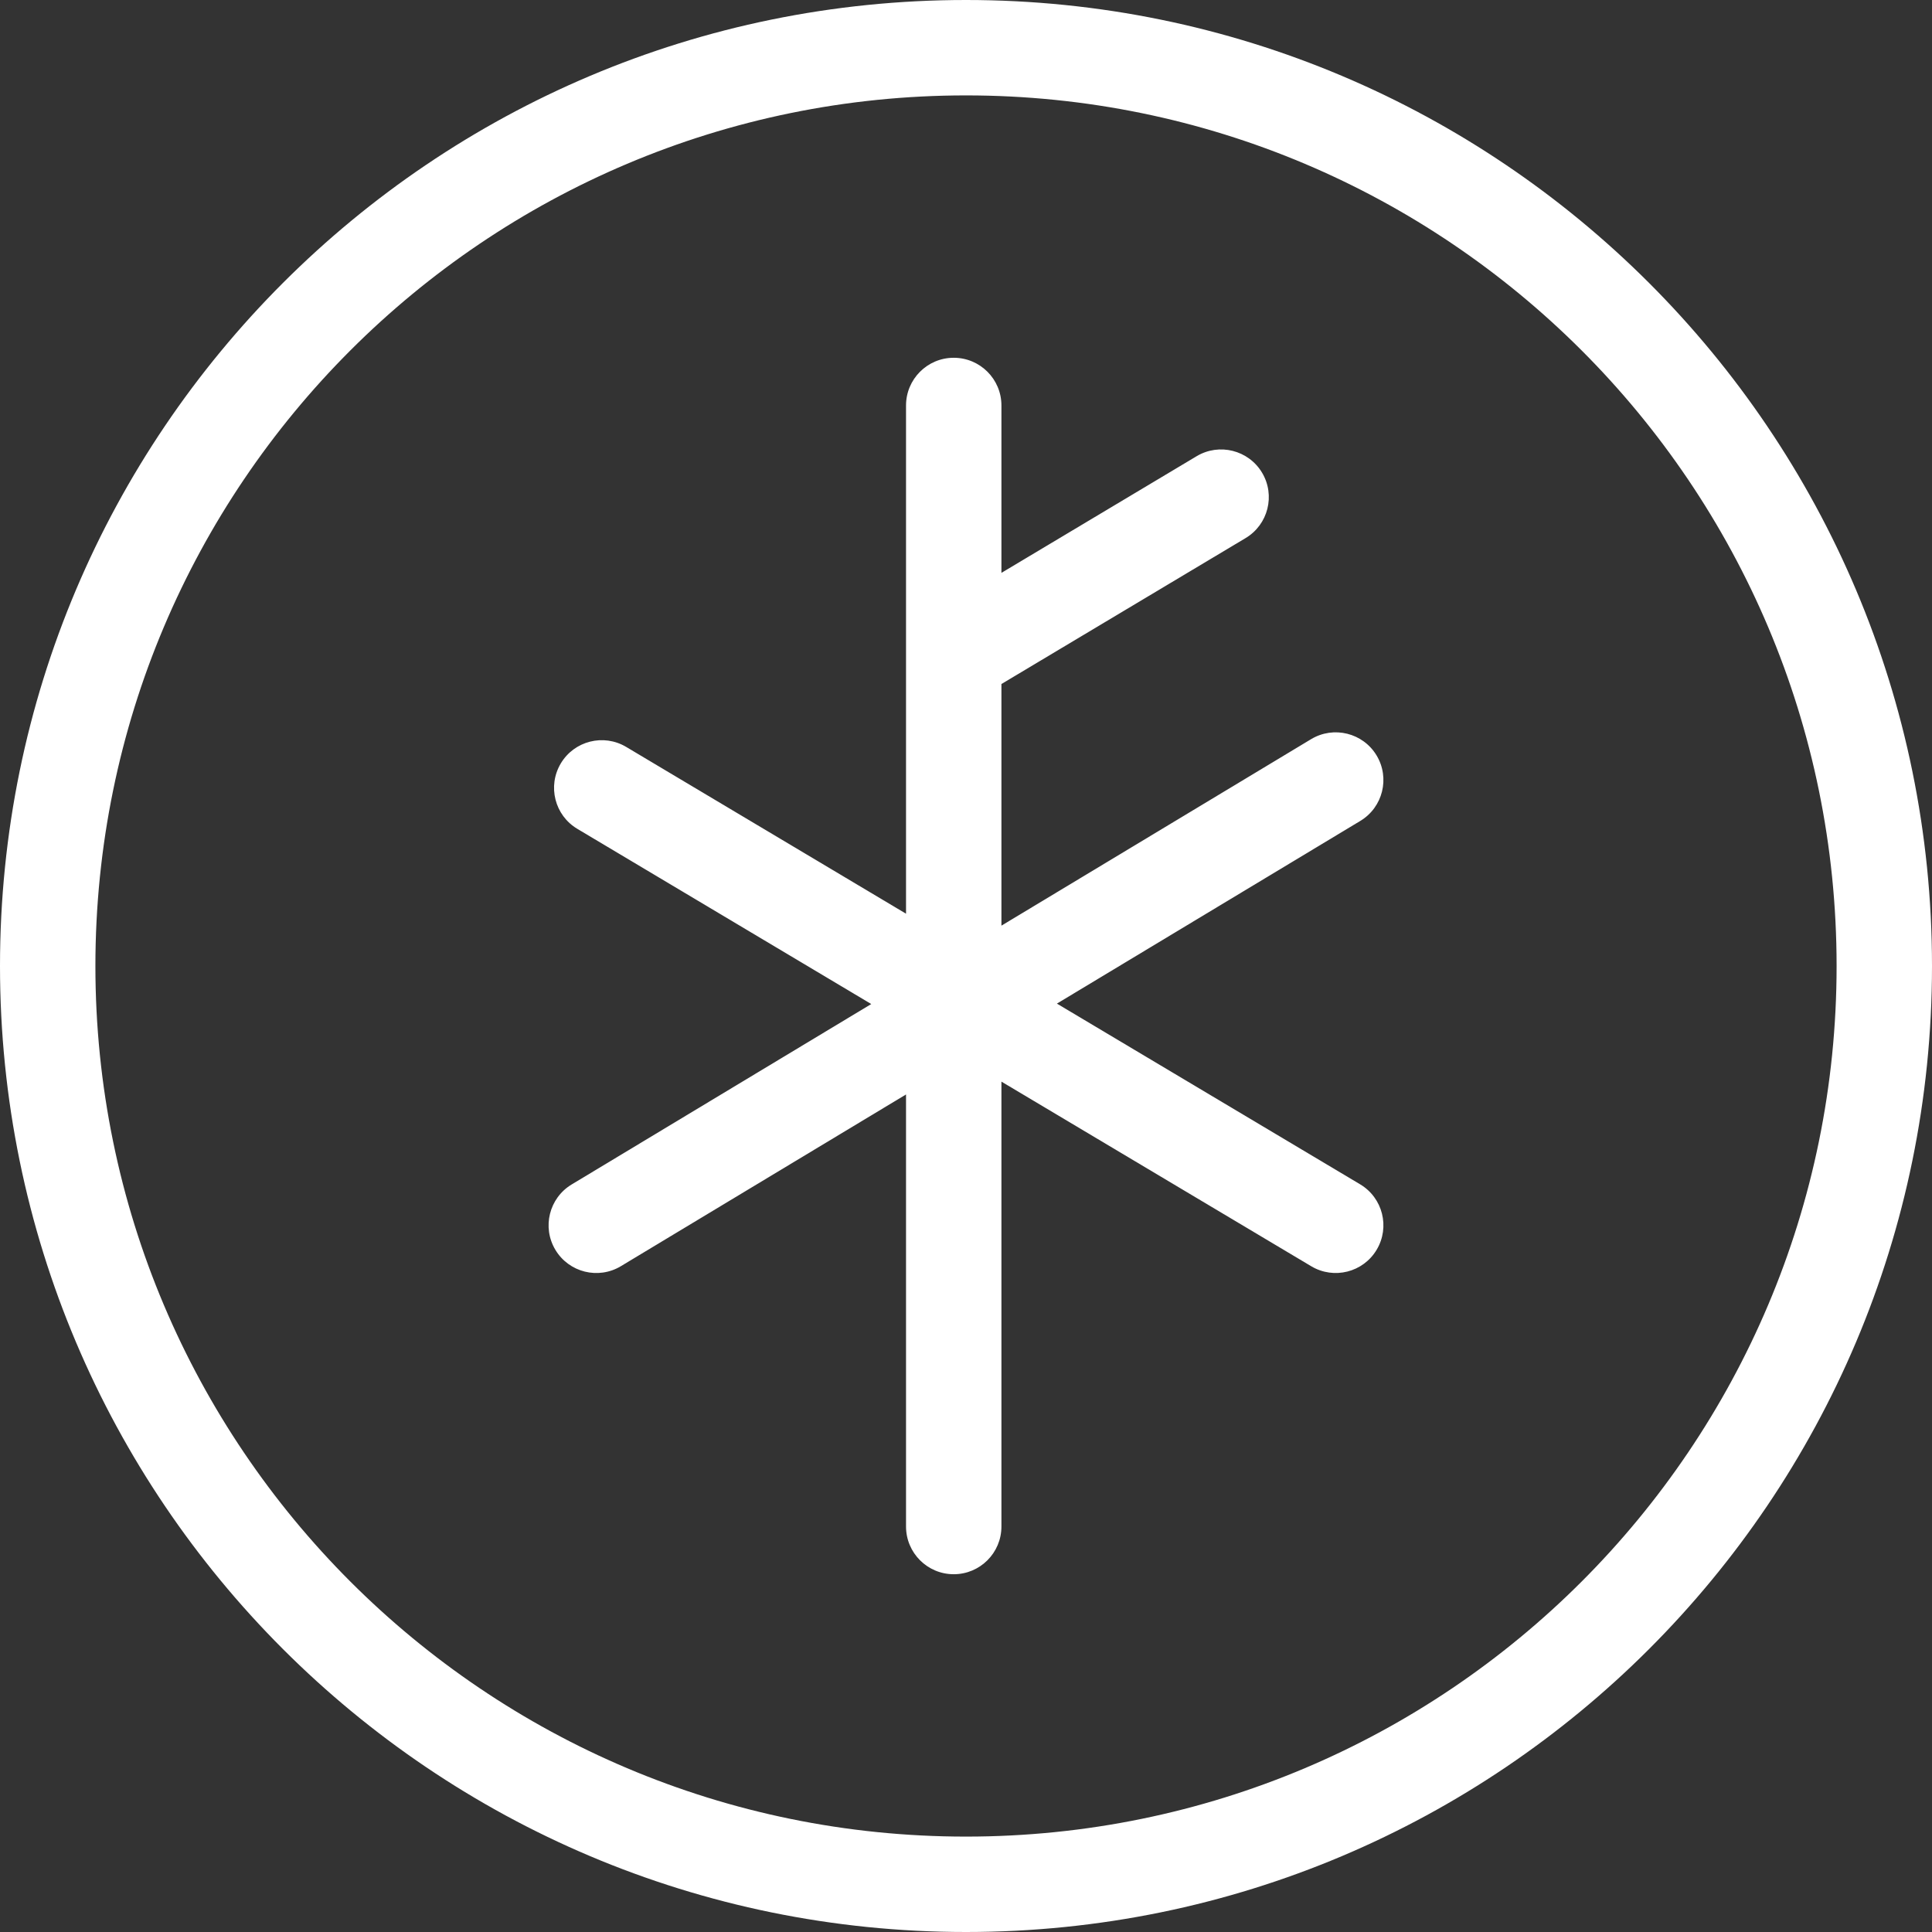 <svg width="71" height="71" viewBox="0 0 71 71" fill="none" xmlns="http://www.w3.org/2000/svg">
<rect x="0" y="0" width="71" height="71" fill="#333333" stroke="none"/>
<path fill-rule="evenodd" clip-rule="evenodd" d="M35.049 13.148C36.017 13.148 36.802 13.933 36.802 14.901V21.052L43.976 16.765C44.807 16.269 45.883 16.54 46.38 17.371C46.877 18.202 46.605 19.279 45.774 19.775L36.802 25.137V34.017L48.182 27.164C49.011 26.665 50.089 26.932 50.588 27.761C51.088 28.591 50.82 29.668 49.991 30.168L38.841 36.882L49.984 43.523C50.816 44.019 51.088 45.095 50.592 45.927C50.097 46.758 49.021 47.031 48.189 46.535L36.802 39.749V56.099C36.802 57.067 36.017 57.852 35.049 57.852C34.081 57.852 33.296 57.067 33.296 56.099V40.221L22.818 46.531C21.989 47.031 20.911 46.763 20.412 45.934C19.912 45.104 20.18 44.027 21.009 43.528L32.018 36.898L21.217 30.46C20.385 29.965 20.113 28.889 20.608 28.057C21.104 27.225 22.18 26.953 23.012 27.449L33.296 33.578V14.901C33.296 13.933 34.081 13.148 35.049 13.148Z" fill="white"/>
<path fill-rule="evenodd" clip-rule="evenodd" d="M35.5 67.494C53.17 67.494 67.494 53.17 67.494 35.5C67.494 17.83 53.17 3.506 35.5 3.506C17.83 3.506 3.506 17.83 3.506 35.5C3.506 53.17 17.83 67.494 35.5 67.494ZM35.5 71C55.106 71 71 55.106 71 35.5C71 15.894 55.106 0 35.5 0C15.894 0 0 15.894 0 35.5C0 55.106 15.894 71 35.5 71Z" fill="white"/>
</svg>
